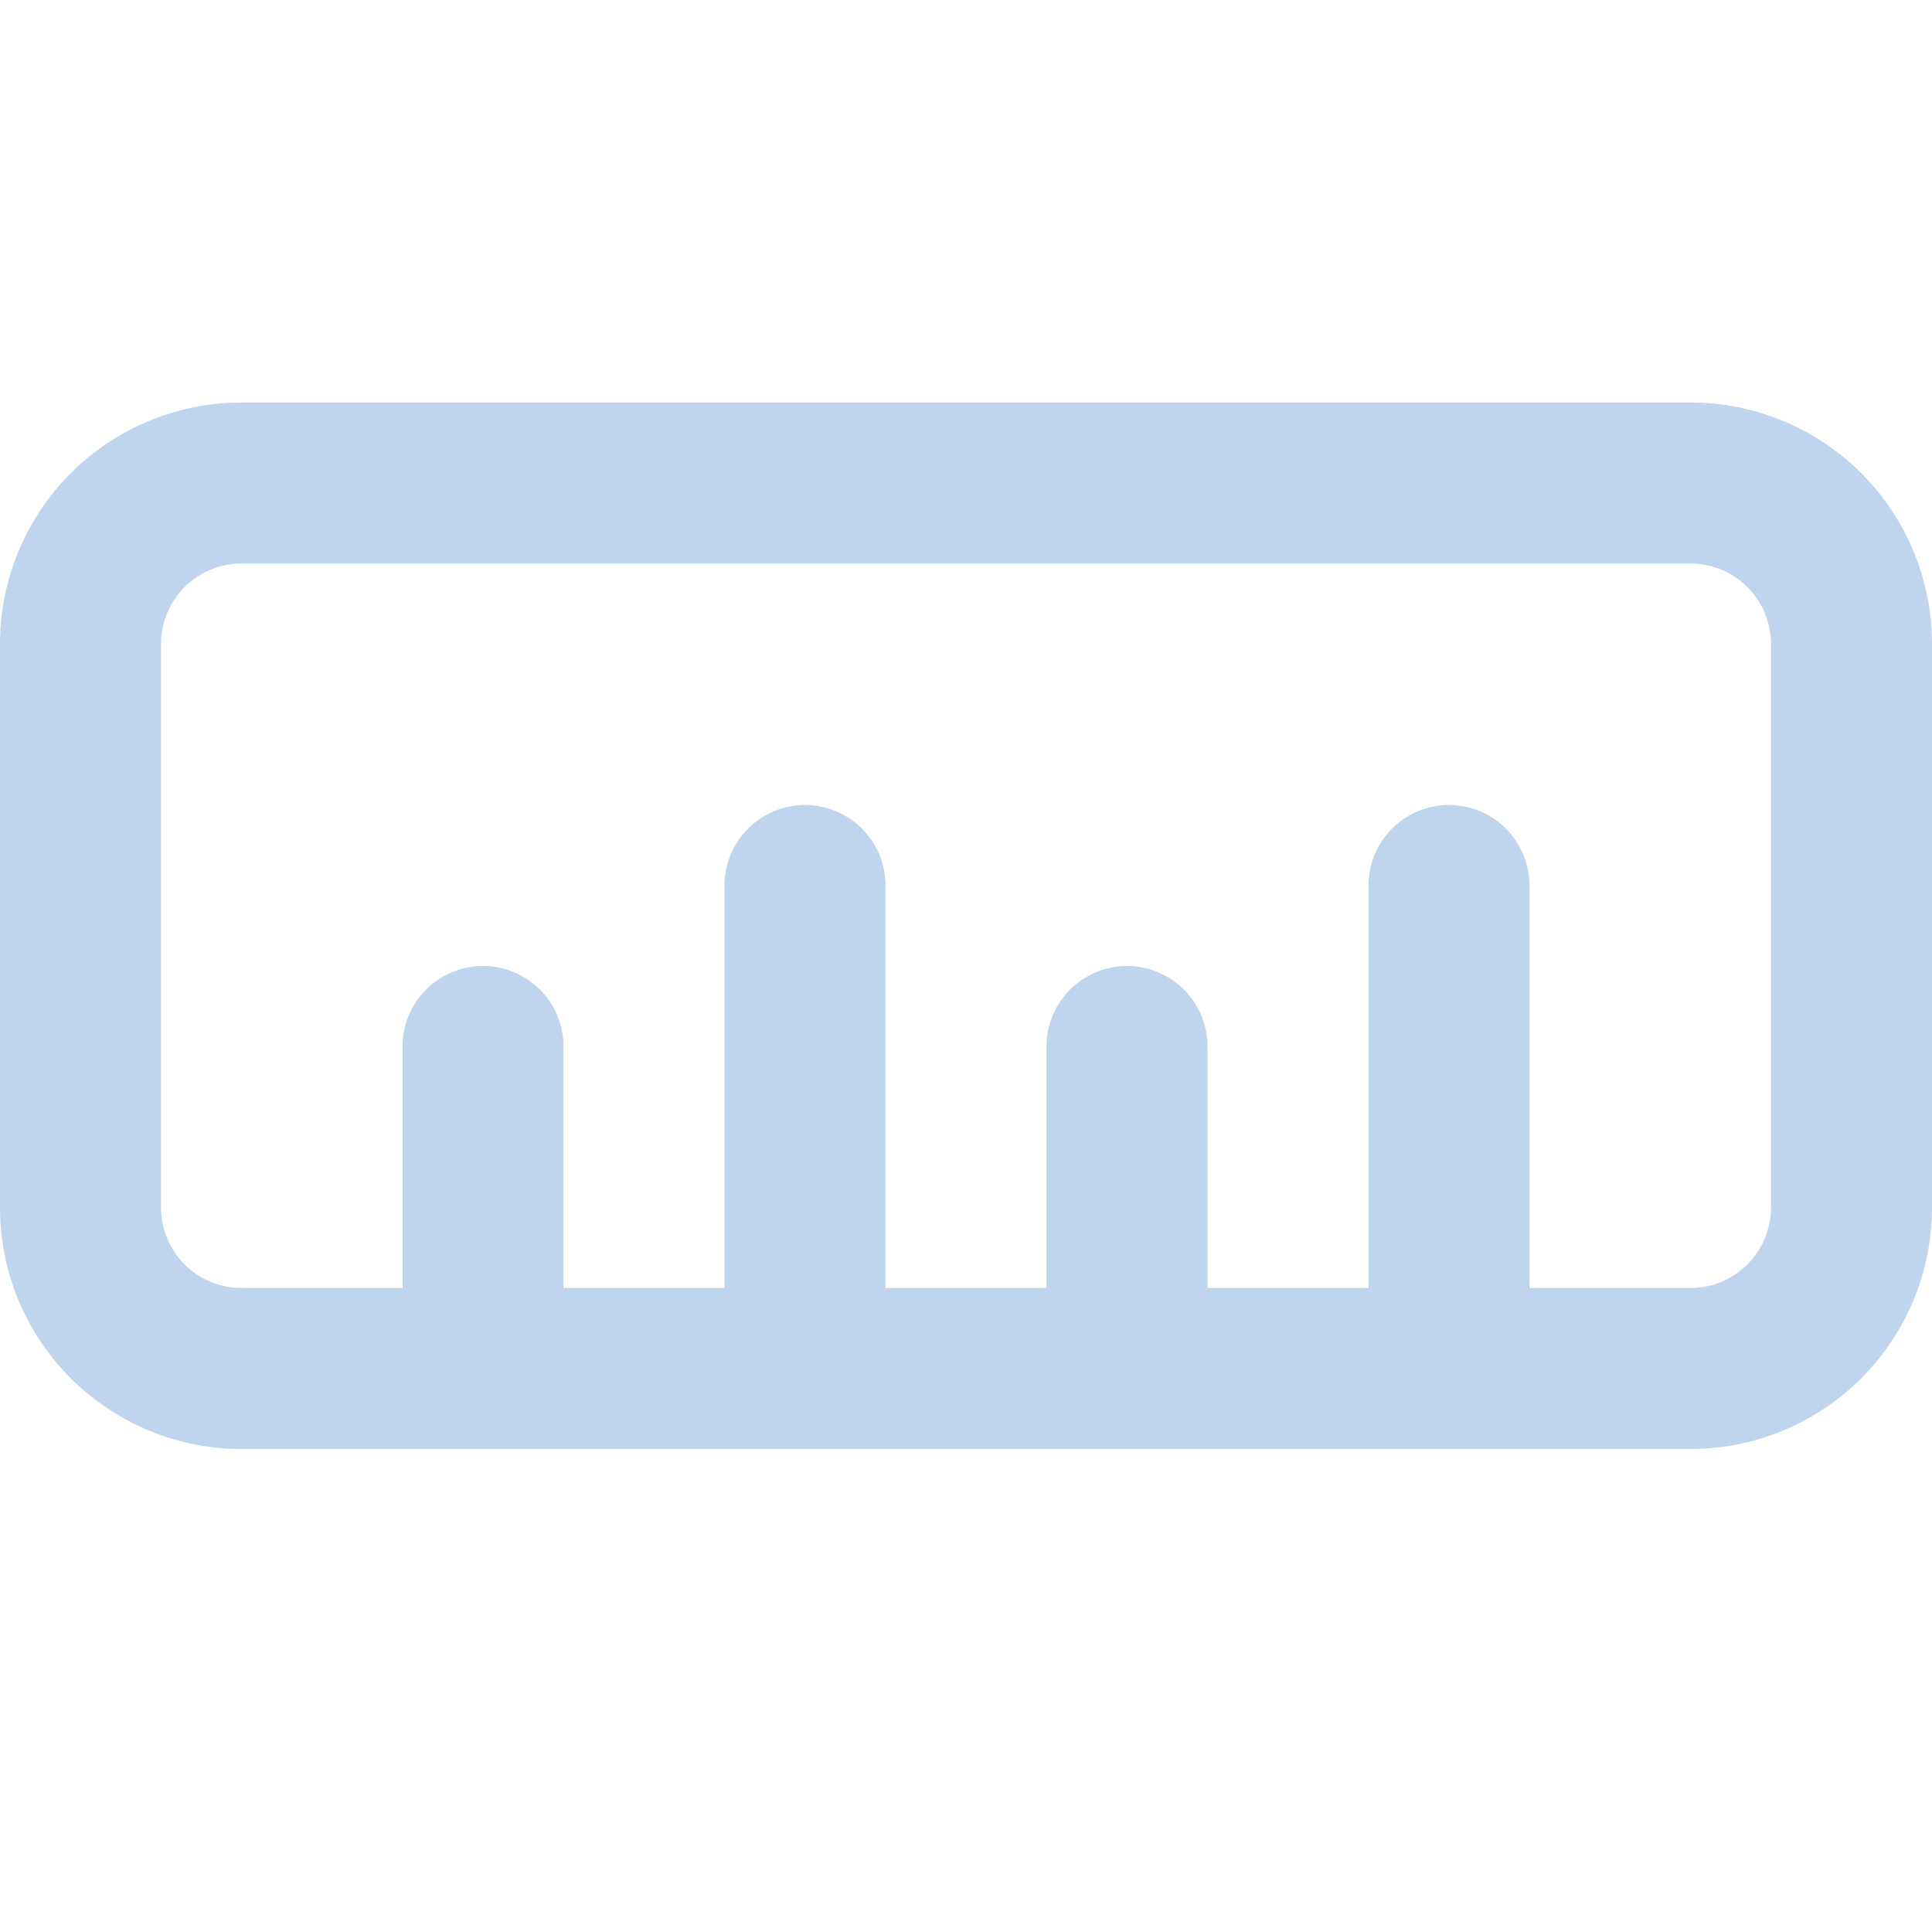 <svg width="30" height="30" viewBox="0 0 30 30" fill="none" xmlns="http://www.w3.org/2000/svg">
<g clip-path="url(#clip0_233_346)">
<path fill-rule="evenodd" clip-rule="evenodd" d="M26.25 22.5C27.245 22.5 28.198 22.105 28.902 21.402C29.605 20.698 30 19.745 30 18.75L30 10C30 9.005 29.605 8.052 28.902 7.348C28.198 6.645 27.245 6.25 26.25 6.25L3.75 6.25C2.755 6.25 1.802 6.645 1.098 7.348C0.395 8.052 0 9.005 0 10V18.75C0 19.745 0.395 20.698 1.098 21.402C1.802 22.105 2.755 22.5 3.75 22.5L26.25 22.5ZM18.75 20H21.25V13.75C21.25 13.418 21.382 13.101 21.616 12.866C21.851 12.632 22.169 12.5 22.5 12.5C22.831 12.5 23.149 12.632 23.384 12.866C23.618 13.101 23.75 13.418 23.75 13.75V20H26.25C26.581 20 26.899 19.868 27.134 19.634C27.368 19.399 27.5 19.081 27.5 18.75V10C27.5 9.668 27.368 9.351 27.134 9.116C26.899 8.882 26.581 8.75 26.25 8.75L3.75 8.75C3.418 8.75 3.101 8.882 2.866 9.116C2.632 9.351 2.5 9.668 2.5 10V18.75C2.5 19.081 2.632 19.399 2.866 19.634C3.101 19.868 3.418 20 3.75 20H6.25V16.25C6.25 15.918 6.382 15.601 6.616 15.366C6.851 15.132 7.168 15 7.5 15C7.832 15 8.149 15.132 8.384 15.366C8.618 15.601 8.75 15.918 8.75 16.25V20H11.25V13.75C11.25 13.418 11.382 13.101 11.616 12.866C11.851 12.632 12.168 12.5 12.5 12.5C12.832 12.5 13.149 12.632 13.384 12.866C13.618 13.101 13.75 13.418 13.75 13.75V20H16.25V16.25C16.25 15.918 16.382 15.601 16.616 15.366C16.851 15.132 17.169 15 17.5 15C17.831 15 18.149 15.132 18.384 15.366C18.618 15.601 18.75 15.918 18.75 16.25V20Z" fill="#BFD4ED"/>
</g>
<defs>
<clipPath id="clip0_233_346">
<rect width="30" height="30" fill="white"/>
</clipPath>
</defs>
</svg>
